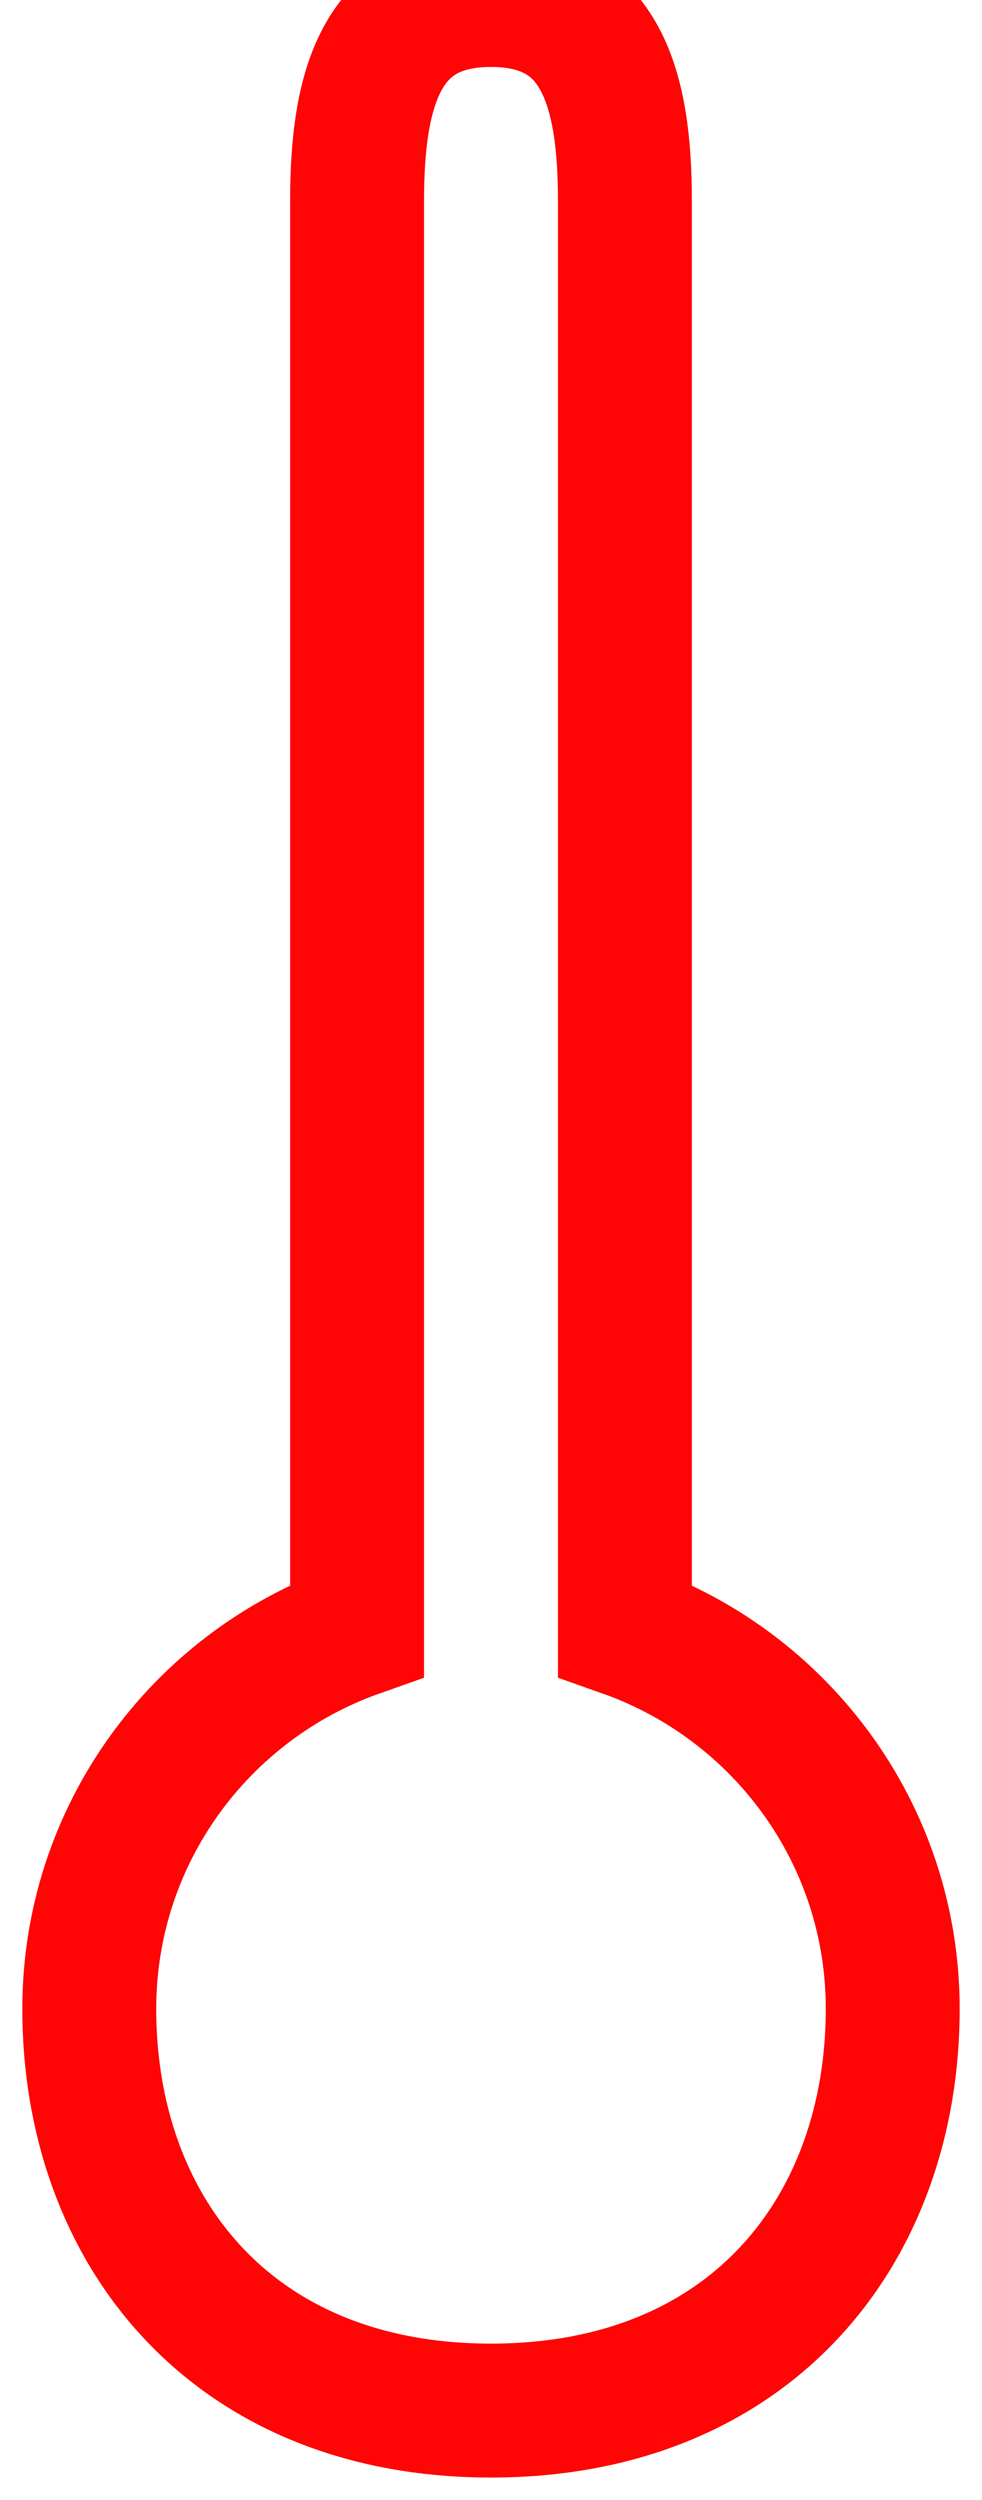 <?xml version="1.0" encoding="utf-8"?><svg version="1.1" baseProfile="full"   xmlns="http://www.w3.org/2000/svg"   xmlns:xlink="http://www.w3.org/1999/xlink"   xmlns:ev="http://www.w3.org/2001/xml-events"   height="56px"   width="22px">   <path stroke="rgb( 255, 5, 5 )" stroke-width="3px" stroke-linecap="butt" stroke-linejoin="miter" fill="none"         d="M20,45 C20,49.971 16.799,54 11,54 C5.201,54 2,49.971 2,45 C2,41.083 4.507,37.76 8,36.523 C8,36.523 8,4.5 8,4.5 C8,2.015 8.515,0 11,0 C13.485,0 14,2.015 14,4.5 C14,4.5 14,36.523 14,36.523 C17.493,37.76 20,41.083 20,45 Z "/></svg>